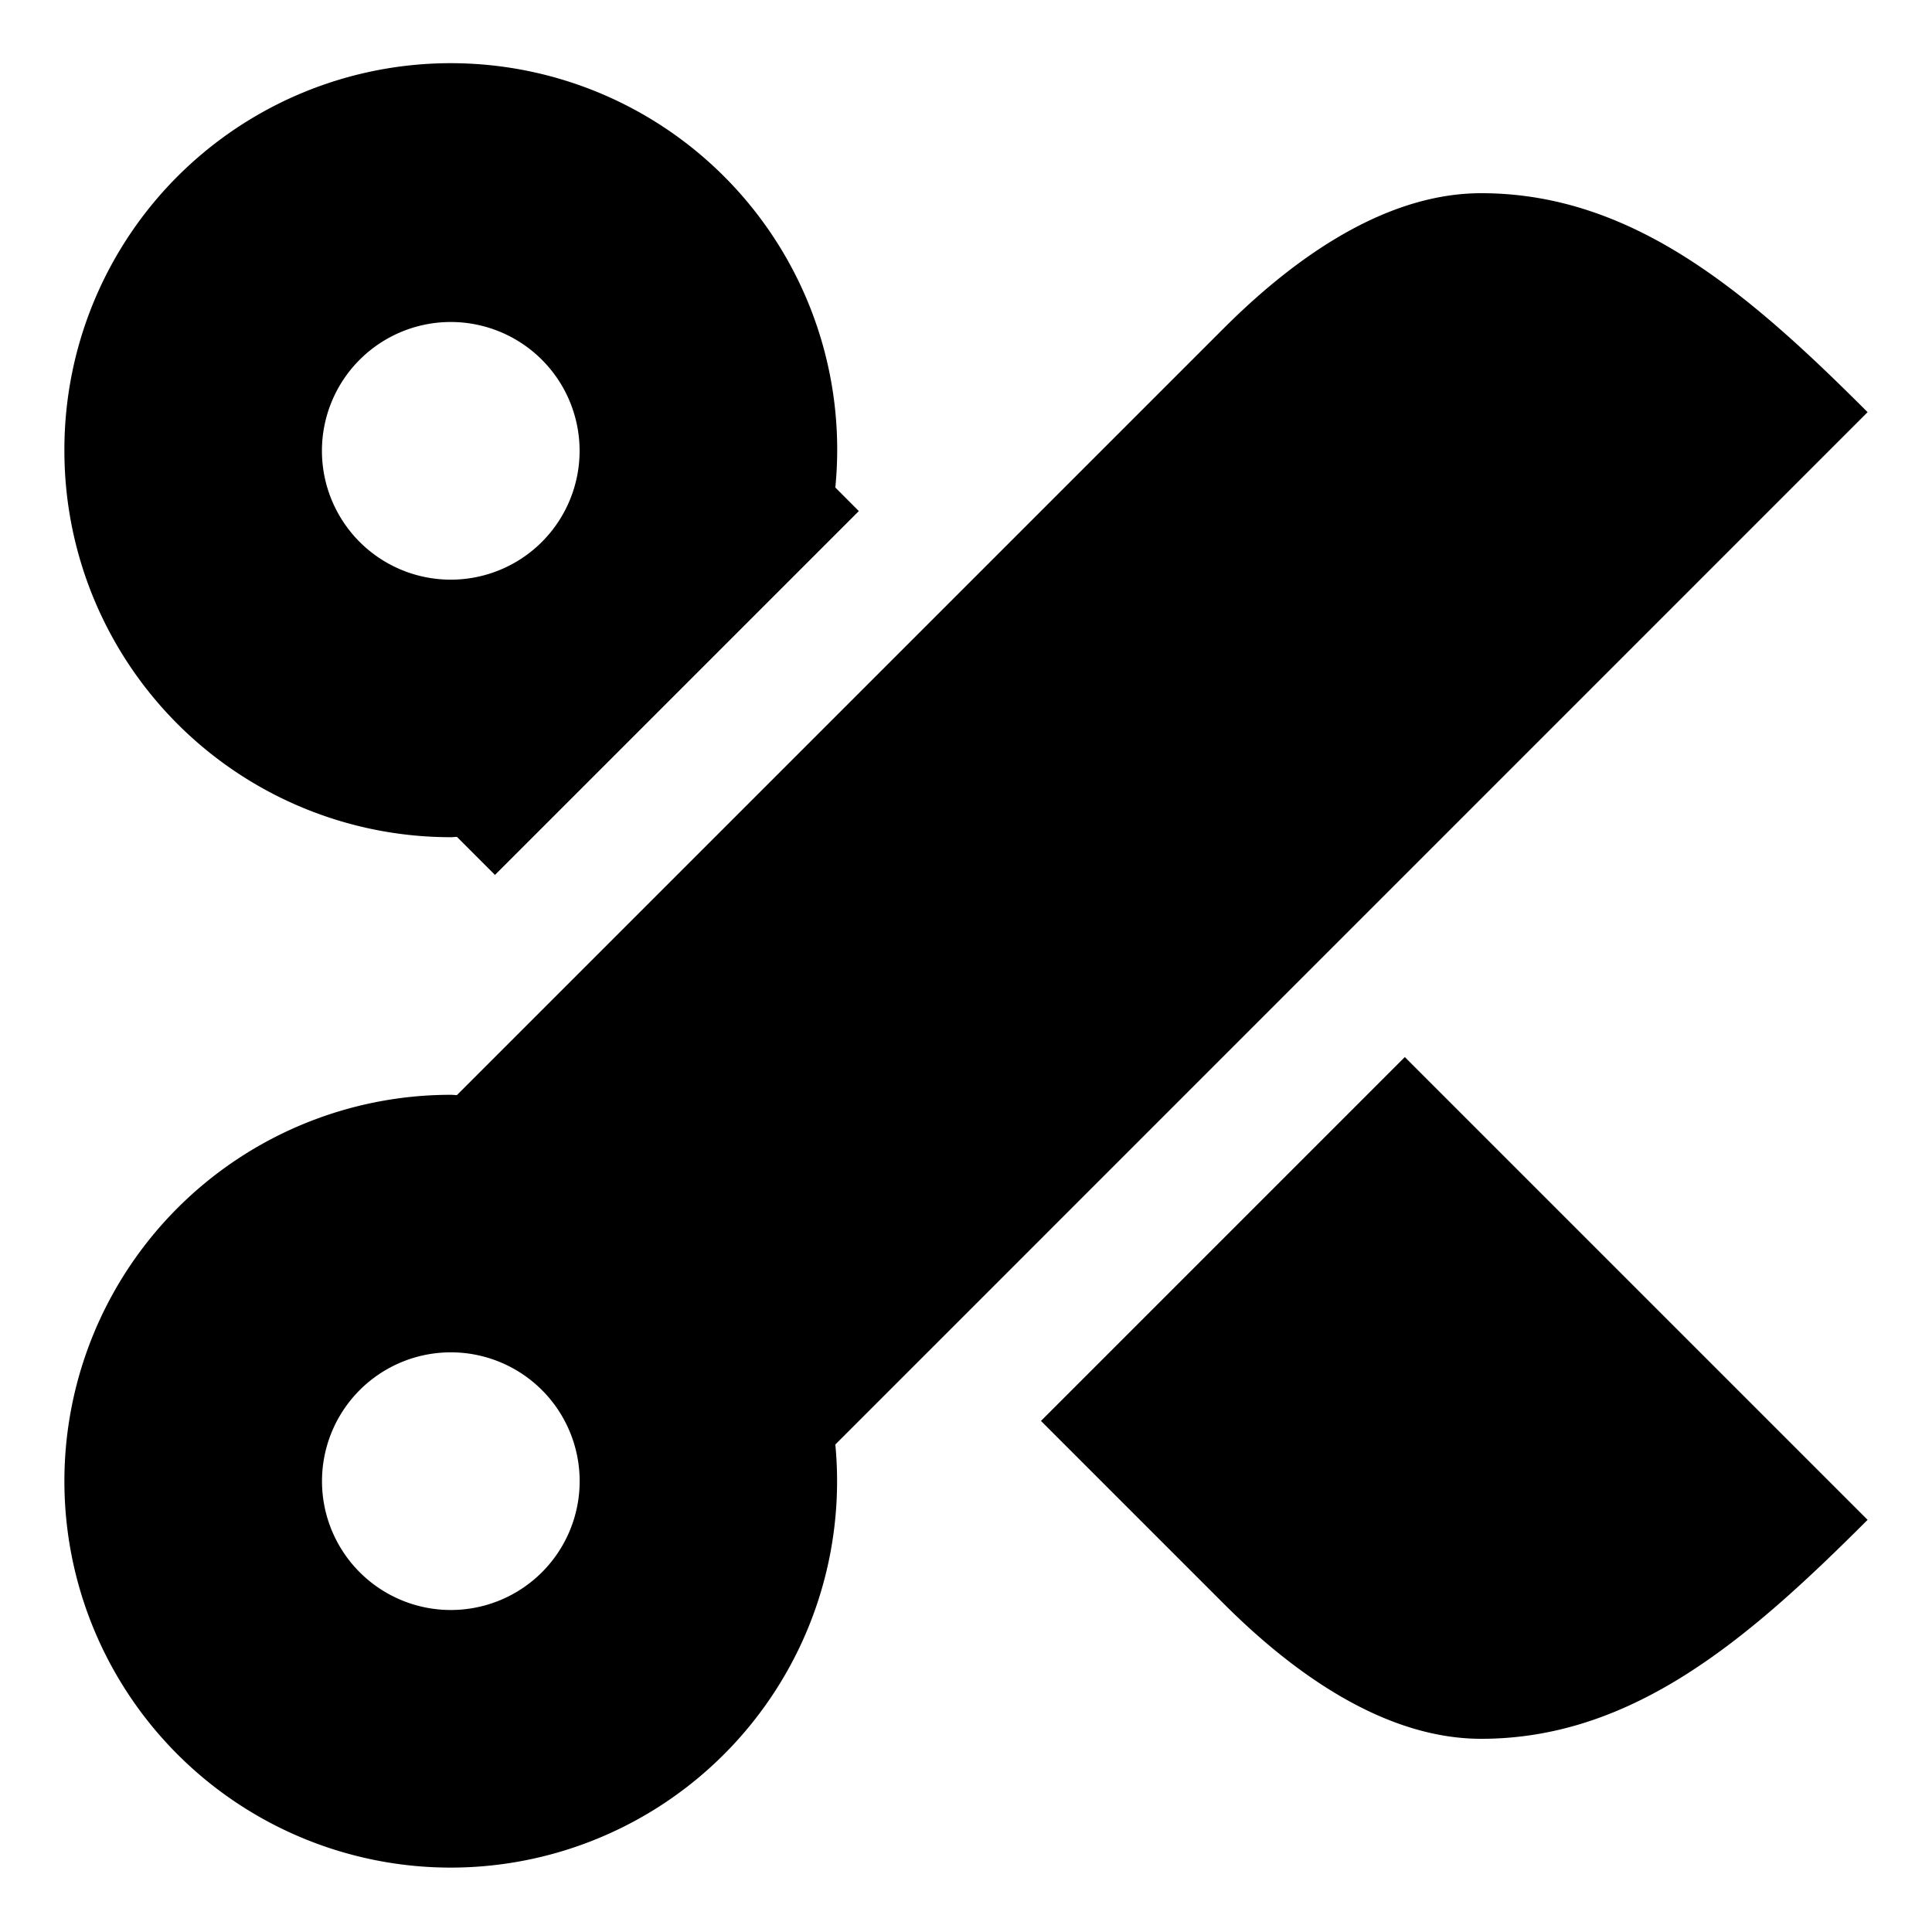 <svg xmlns="http://www.w3.org/2000/svg" width="30" height="30" viewBox="0 0 30 30"><path d="M7 13c.032 0 .063-.004.095-.005l.591.591 5.65-5.65-.365-.366A6 6 0 1 0 1 7a6 6 0 0 0 6 6zm0-8a2 2 0 1 1-.001 4.001A2 2 0 0 1 7 5zm.095 12.005C7.063 17.004 7.032 17 7 17a6 6 0 0 0 0 12 6 6 0 0 0 5.971-6.57L29 6.4C27.175 4.575 25.375 3 23 3c-1.406 0-2.794.894-4 2.1L7.095 17.005zM7 25a2 2 0 1 1 .001-4.001A2 2 0 0 1 7 25zm9.164-2.936L19 24.9c1.206 1.206 2.594 2.1 4 2.1 2.375 0 4.175-1.575 6-3.4l-7.186-7.186-5.65 5.65z"/></svg>